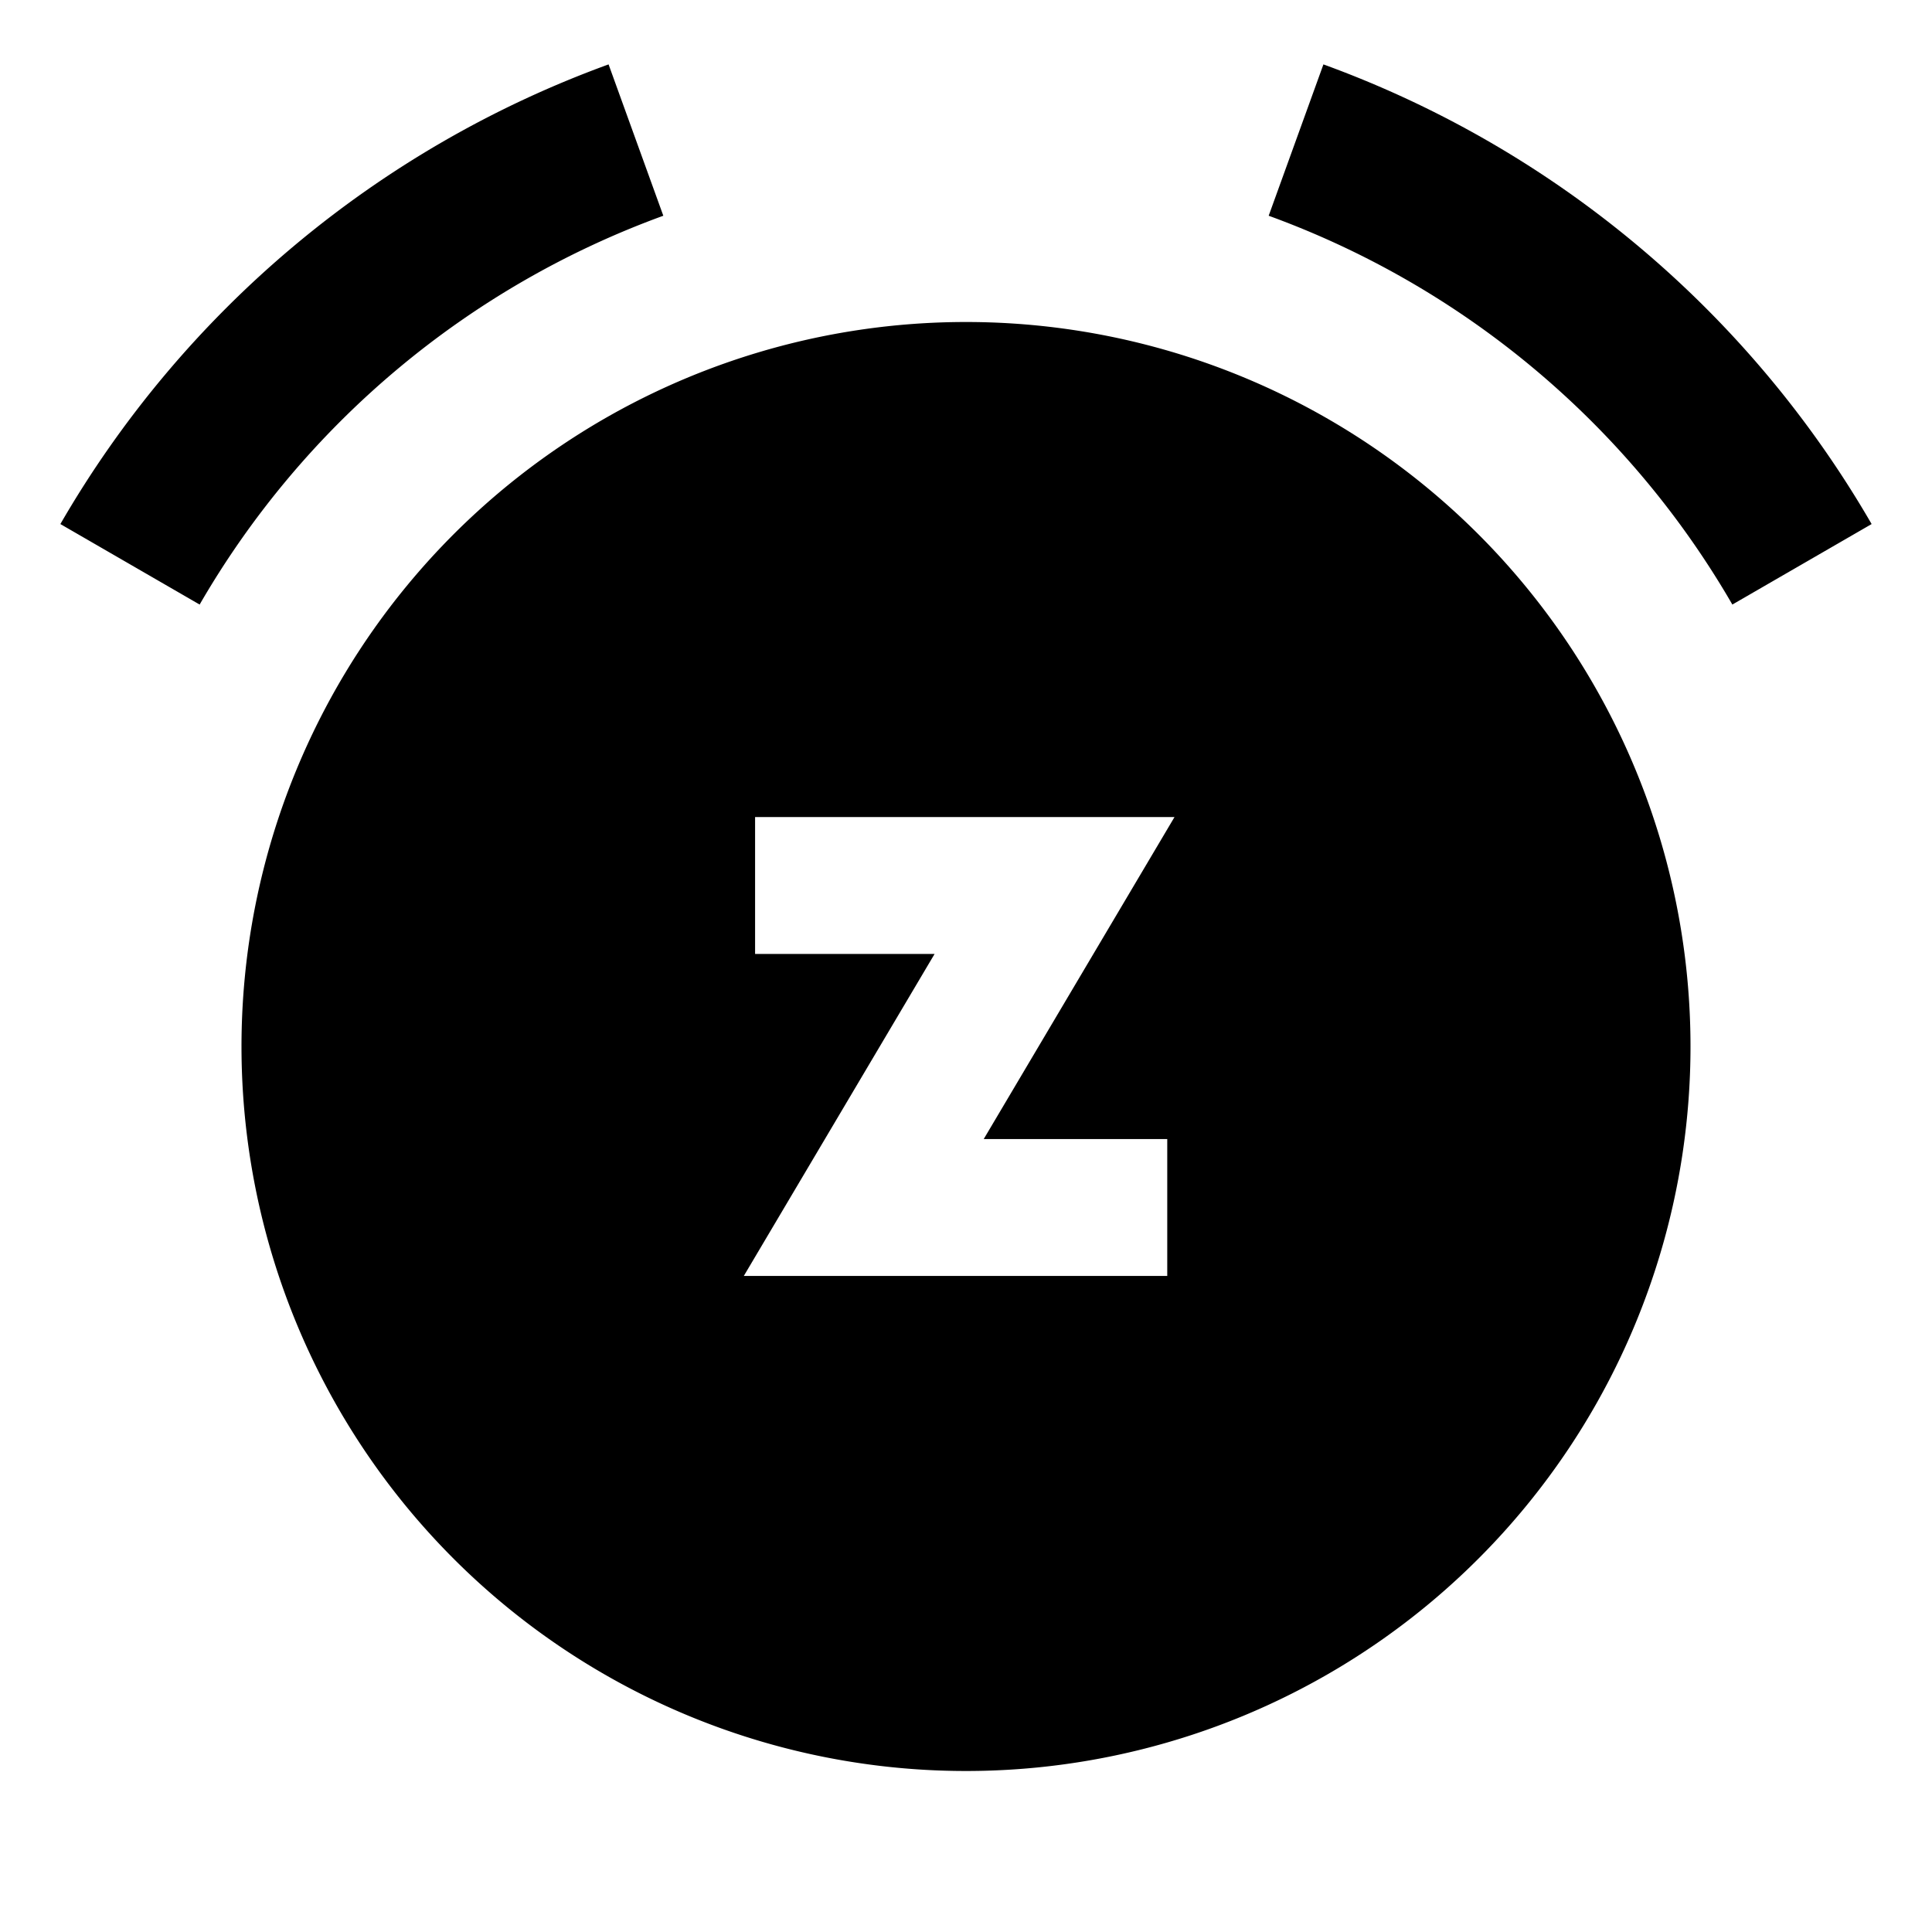 <svg id="Layer_1" data-name="Layer 1" xmlns="http://www.w3.org/2000/svg" viewBox="0 0 24 24"><title>iconoteka_alarm_snooze_b_f</title><path d="M16.44.8l-.68,1.88a11,11,0,0,1,5.76,4.83l1.73-1A13,13,0,0,0,16.44.8ZM8.24,2.68,7.56.8A13,13,0,0,0,.75,6.51l1.73,1A11,11,0,0,1,8.24,2.68ZM12,4a9,9,0,1,0,9,9A9,9,0,0,0,12,4Zm2.5,10.15v1.7H9.24l2.37-4H9.38v-1.7h5.21l-2.37,4Z"/></svg>